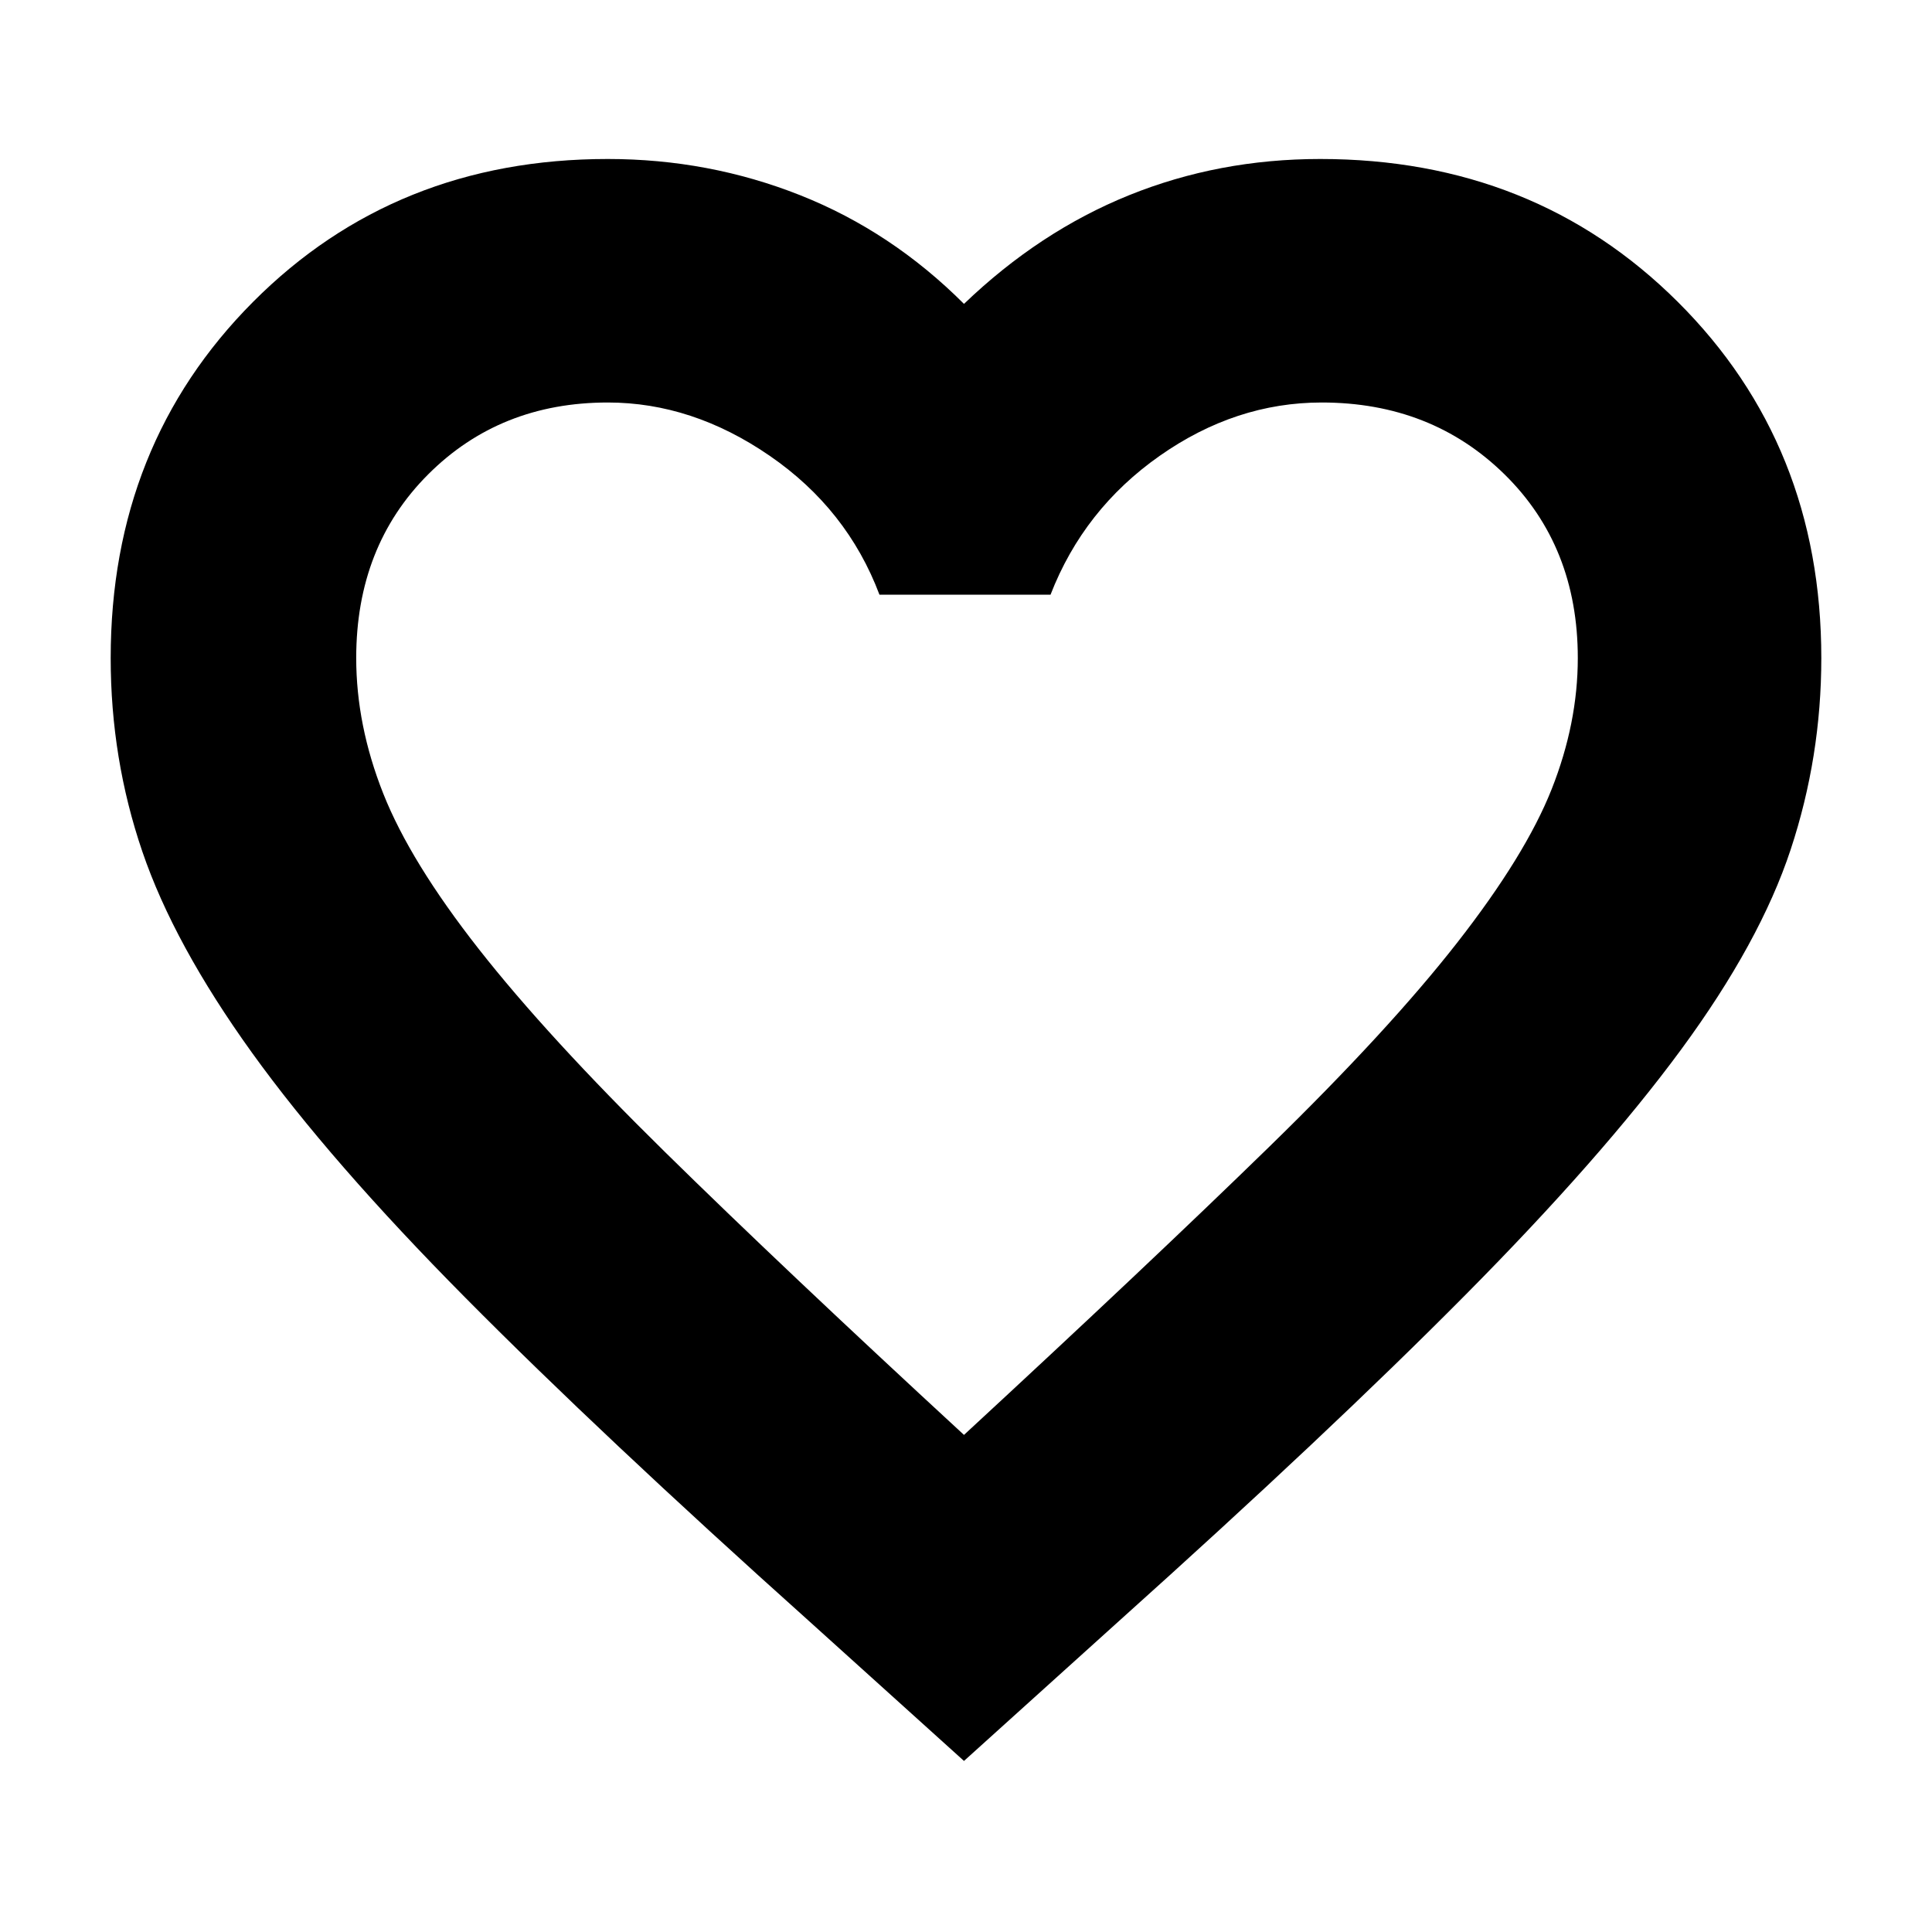 <svg xmlns="http://www.w3.org/2000/svg" height="24" viewBox="0 -960 960 960" width="24"><path d="m479-85-77-69.5q-103.27-92.57-170.63-160.54Q164-383 125.22-436.9q-38.79-53.9-54.5-99.98Q55-582.96 55-633q0-105.96 70.73-176.98T302-881q50.22 0 95.61 18T479-809q37.5-36 82.03-54 44.54-18 94.97-18 106.39 0 177.7 71.02Q905-738.96 905-633q0 49.04-15.22 95.12-15.21 46.08-54.5 99.48Q796-385 728.13-316.54 660.27-248.07 556-154.5L479-85Zm0-162q92-85 151.5-143T724-491.5q34-43.5 47-76.33 13-32.82 13-65.19 0-55.48-36.36-91.23Q711.27-760 656.73-760q-42.73 0-80.48 26.5-37.75 26.5-54.25 69h-85q-16.03-42.5-54.51-69Q344-760 302.03-760q-53.59 0-89.31 35.75T177-633.04q0 33.44 13.44 67.36 13.44 33.91 47.5 77.3Q272-445 330.5-387.5 389-330 479-247Zm2-256.5Z"/></svg>